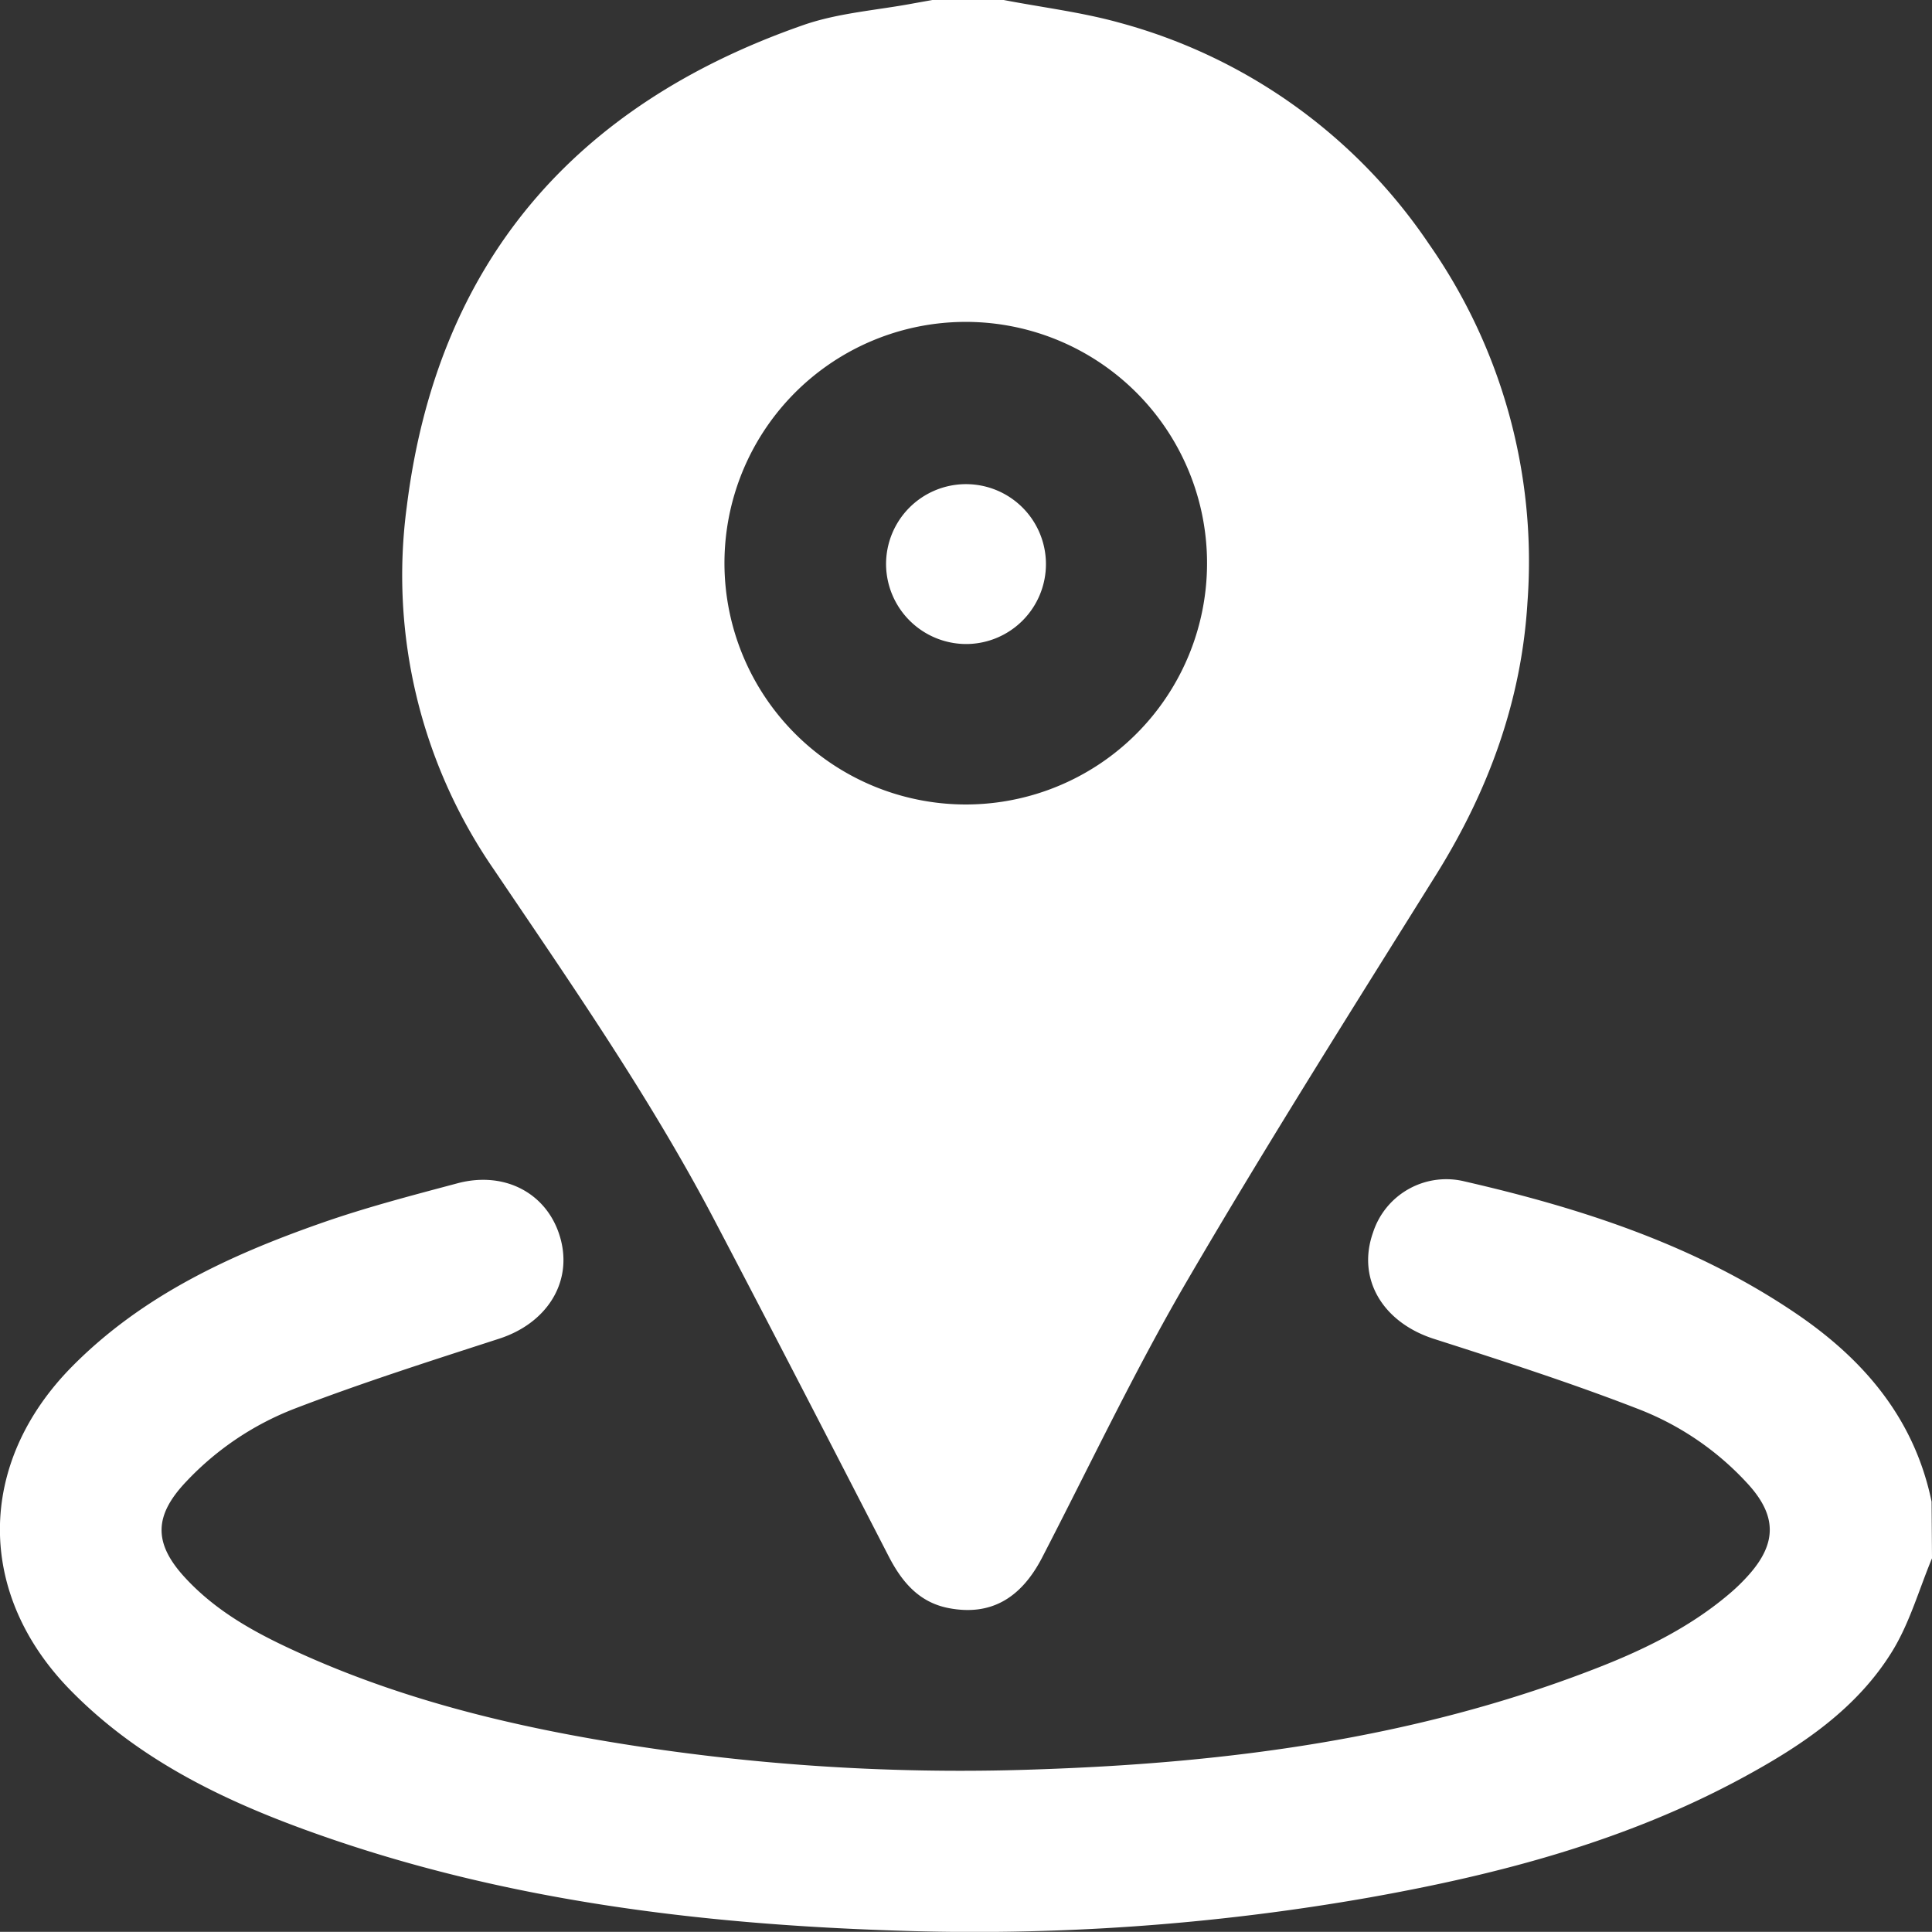 <svg xmlns="http://www.w3.org/2000/svg" viewBox="0 0 235.64 235.62"><rect x="0" y="0" width="235.64" height="235.62" fill="#333333" stroke="none"/><defs><style>.cls-1{fill:#fff;}</style></defs><g id="Layer_2" data-name="Layer 2"><g id="set"><path class="cls-1" d="M122.42,0c4.72.91,9.54,1.49,14.16,2.78a66.37,66.37,0,0,1,37.72,27,67.53,67.53,0,0,1,12,43.68c-.72,11.94-4.7,22.83-11,33-10.26,16.44-20.63,32.83-30.4,49.56-6.44,11-11.93,22.62-17.82,34-2.61,5-6.32,7.08-11.35,6.12-3.63-.69-5.73-3.19-7.35-6.34-7.08-13.75-14.16-27.5-21.35-41.19-7.83-14.89-17.41-28.66-26.8-42.57A63.14,63.14,0,0,1,49.62,61.74C53.32,32.11,70,12.8,98,3.05c4.28-1.49,9-1.8,13.48-2.65l2.24-.4Zm-4.58,98.12A29.43,29.43,0,1,0,88.36,68.81,29.45,29.45,0,0,0,117.84,98.12Z"/><path class="cls-1" d="M235.64,190.06c-1.57,3.77-2.7,7.81-4.8,11.26-4.32,7.07-11.07,11.58-18.2,15.45-14.24,7.74-29.68,11.82-45.5,14.64A278,278,0,0,1,109,235.46c-24-.8-47.68-3.72-70.45-11.81-11-3.9-21.4-8.86-29.75-17.29C-3,194.51-2.9,178.47,8.83,166.63c8.48-8.56,19.07-13.49,30.2-17.4,5.47-1.93,11.12-3.4,16.74-4.9,5.92-1.59,11.17,1.34,12.62,6.84,1.41,5.34-1.76,10.25-7.52,12.11-8.36,2.71-16.74,5.38-24.94,8.53a35.93,35.93,0,0,0-13.25,8.93c-3.88,4.1-4,7.45-.14,11.65s8.67,6.8,13.7,9.09c14.28,6.52,29.44,9.83,44.88,12A260.93,260.93,0,0,0,127,215.79c22.85-.79,45.35-3.75,66.88-12,6.1-2.32,12-5.12,17-9.36a23.23,23.23,0,0,0,2.46-2.4c3.4-3.85,3.34-7.19-.12-11a35.33,35.33,0,0,0-13.36-9.16c-8.19-3.18-16.56-5.88-24.93-8.56-6.28-2-9.48-7.33-7.46-13a9.39,9.39,0,0,1,11.19-6.21c14.25,3.27,28.06,7.75,40.32,16.05,8.34,5.64,14.51,12.86,16.61,23Z"/><path class="cls-1" d="M108.07,68.82a9.75,9.75,0,1,1,9.84,9.73A9.79,9.79,0,0,1,108.07,68.82Z"/></g></g></svg>